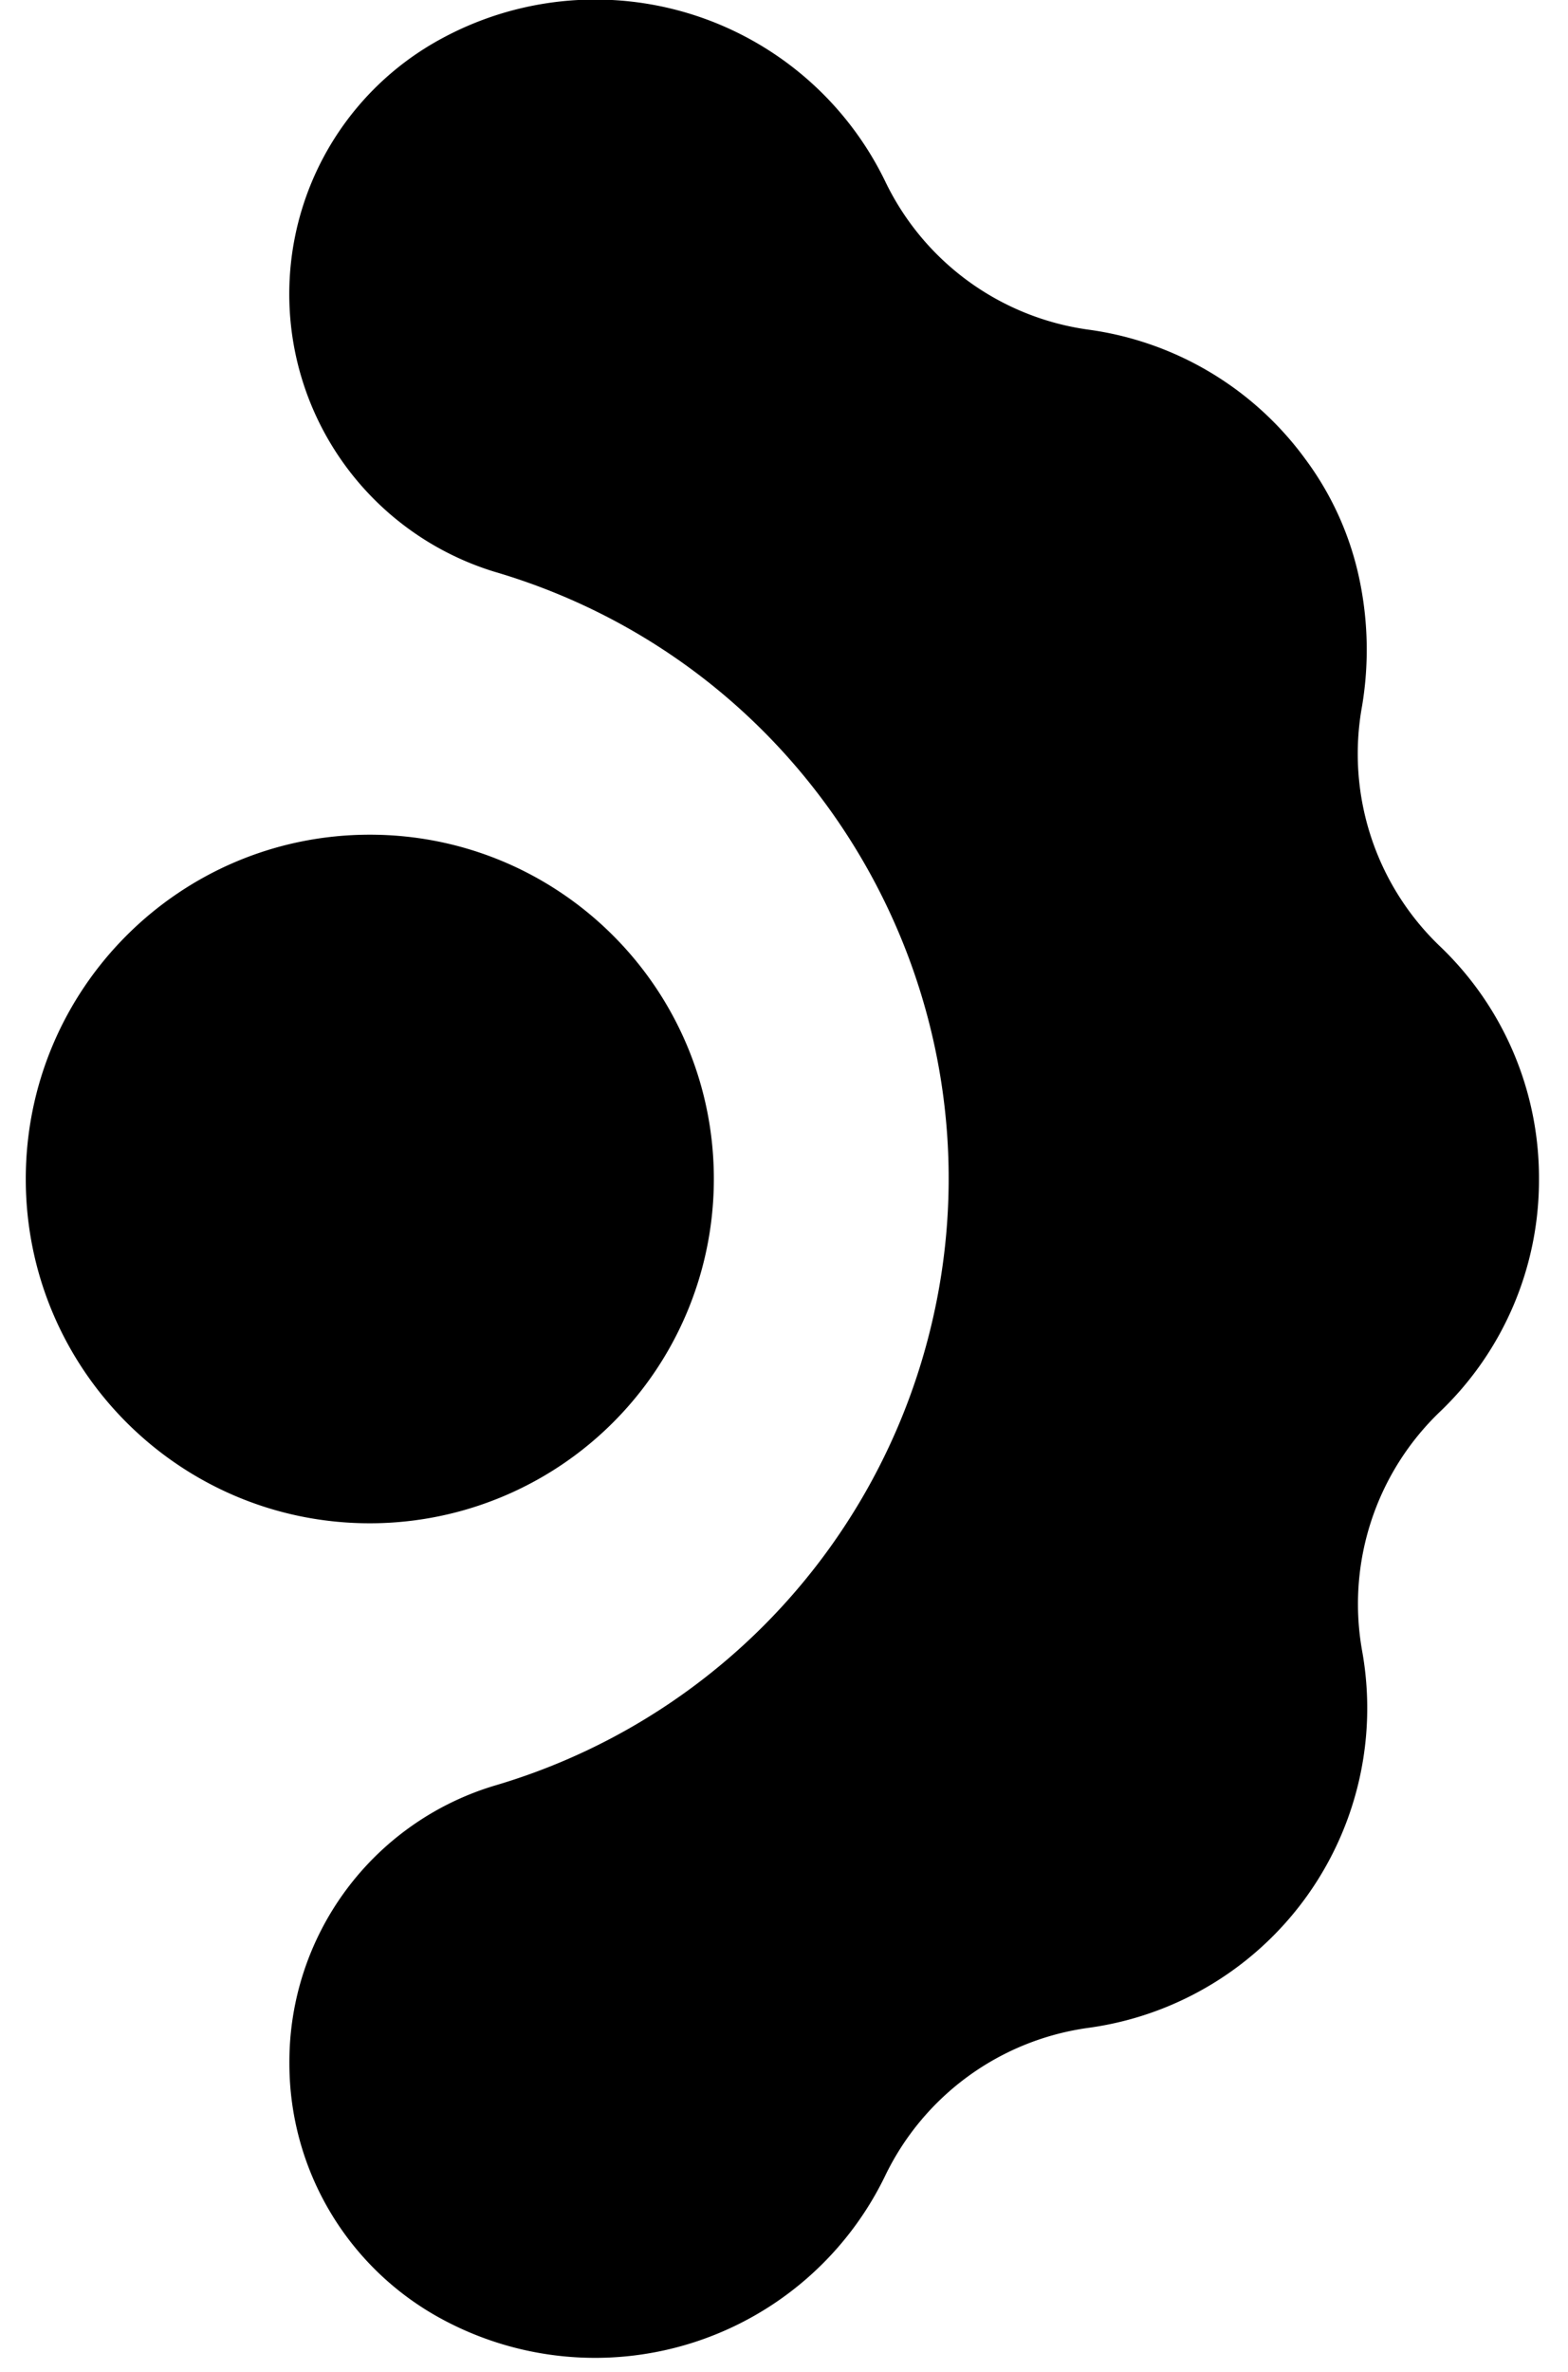 <svg xmlns="http://www.w3.org/2000/svg" width="43" height="65" viewBox="0 0 43 65"><g><g><path d="M19.576 32.306c-.001-5.21-4.225-9.434-9.436-9.433-5.21 0-9.434 4.225-9.433 9.436 0 5.21 4.224 9.433 9.435 9.433a9.434 9.434 0 0 0 9.434-9.435zm22.628 0a8.766 8.766 0 0 0-2.728-6.387 7.297 7.297 0 0 1-2.123-6.574 9.36 9.36 0 0 0-.068-3.446 8.402 8.402 0 0 0-1.482-3.31 8.838 8.838 0 0 0-5.95-3.555 7.284 7.284 0 0 1-5.574-4.057 8.837 8.837 0 0 0-12.15-3.93 7.957 7.957 0 0 0 1.42 14.617c9.187 2.69 14.454 12.319 11.764 21.506a17.334 17.334 0 0 1-11.764 11.765 7.9 7.9 0 0 0-5.613 7.599 7.955 7.955 0 0 0 4.21 7.03 8.837 8.837 0 0 0 12.128-3.941 7.286 7.286 0 0 1 5.59-4.057 8.842 8.842 0 0 0 7.49-10.328 7.296 7.296 0 0 1 2.143-6.561 8.77 8.77 0 0 0 2.707-6.371z"/></g></g></svg>